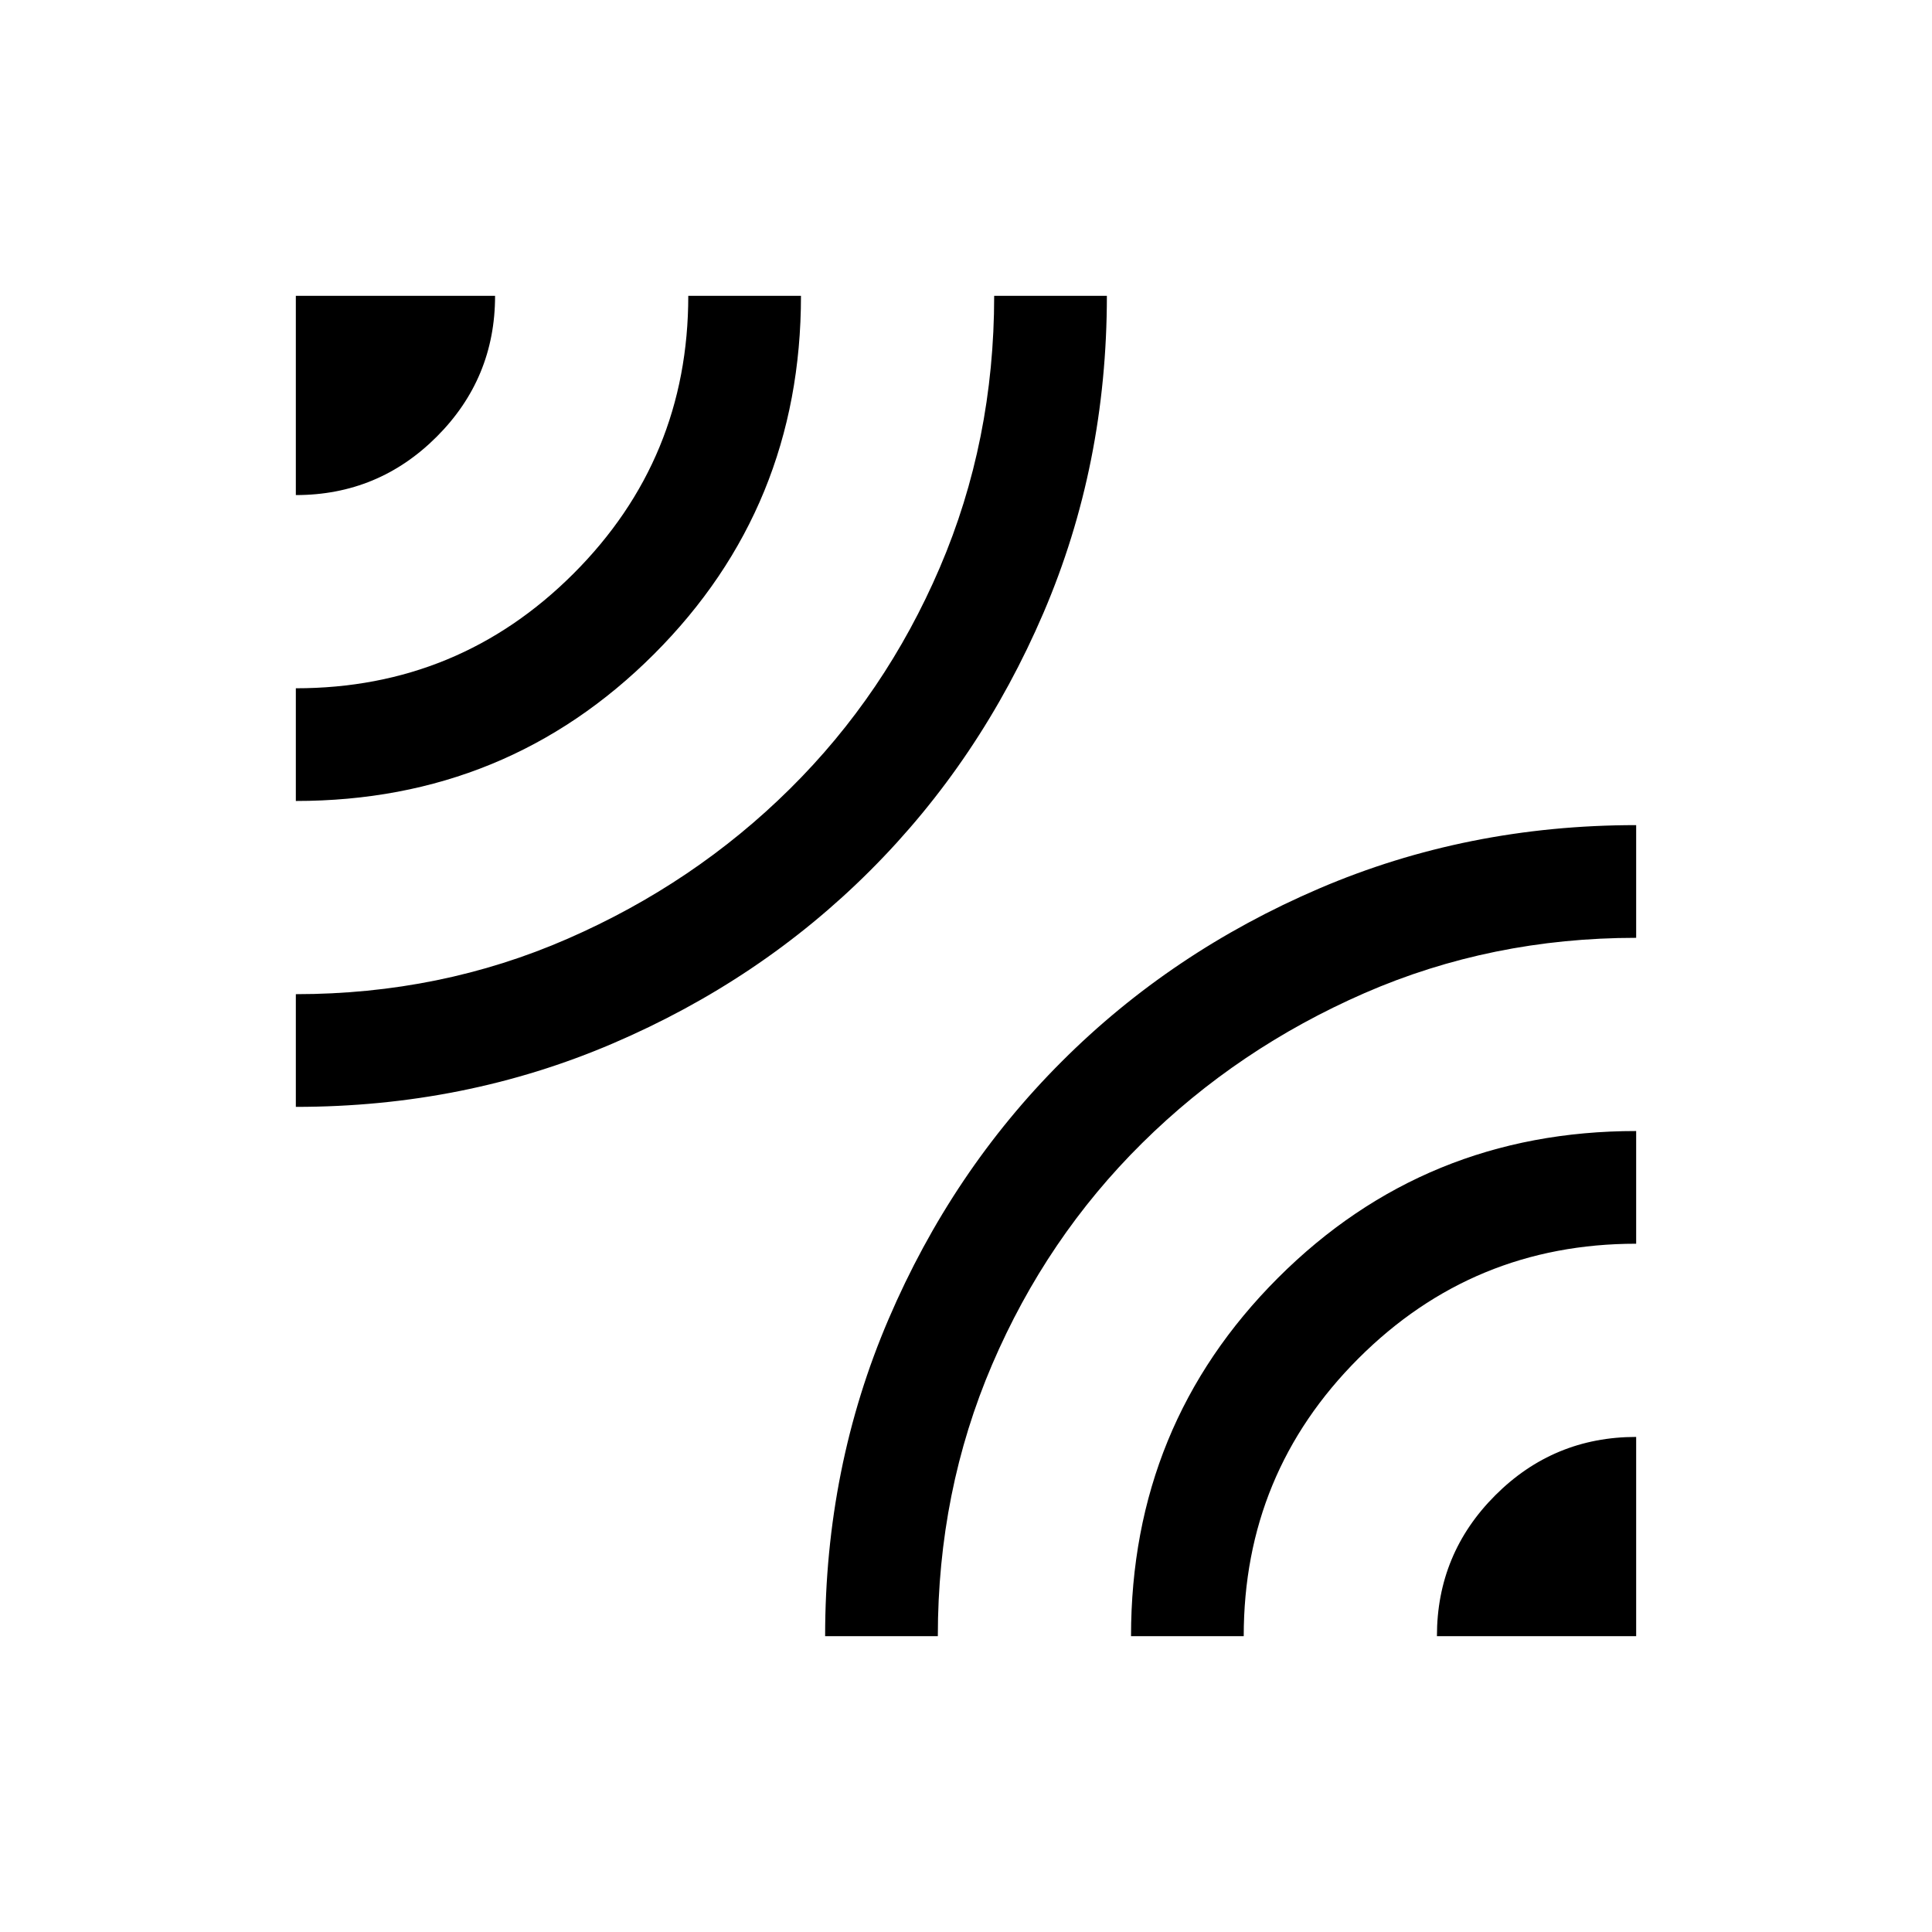 <svg xmlns="http://www.w3.org/2000/svg" height="24" width="24"><path d="M3.675 6.15V3.675H6.15Q6.15 4.7 5.425 5.425Q4.7 6.15 3.675 6.15ZM3.675 13.75V12.35Q5.475 12.35 7.05 11.662Q8.625 10.975 9.812 9.8Q11 8.625 11.675 7.05Q12.35 5.475 12.35 3.675H13.75Q13.75 5.775 12.963 7.612Q12.175 9.45 10.812 10.812Q9.45 12.175 7.613 12.962Q5.775 13.75 3.675 13.75ZM3.675 9.95V8.55Q5.7 8.55 7.125 7.125Q8.55 5.7 8.55 3.675H9.95Q9.95 6.3 8.125 8.125Q6.3 9.95 3.675 9.95ZM10.25 20.325Q10.25 18.225 11.038 16.387Q11.825 14.55 13.188 13.188Q14.55 11.825 16.388 11.037Q18.225 10.25 20.325 10.25V11.65Q18.525 11.65 16.95 12.337Q15.375 13.025 14.188 14.2Q13 15.375 12.325 16.95Q11.65 18.525 11.65 20.325ZM17.85 20.325Q17.85 19.3 18.575 18.575Q19.3 17.85 20.325 17.85V20.325ZM14.05 20.325Q14.05 17.7 15.875 15.875Q17.7 14.05 20.325 14.05V15.45Q18.3 15.45 16.875 16.875Q15.45 18.3 15.45 20.325Z"/></svg>